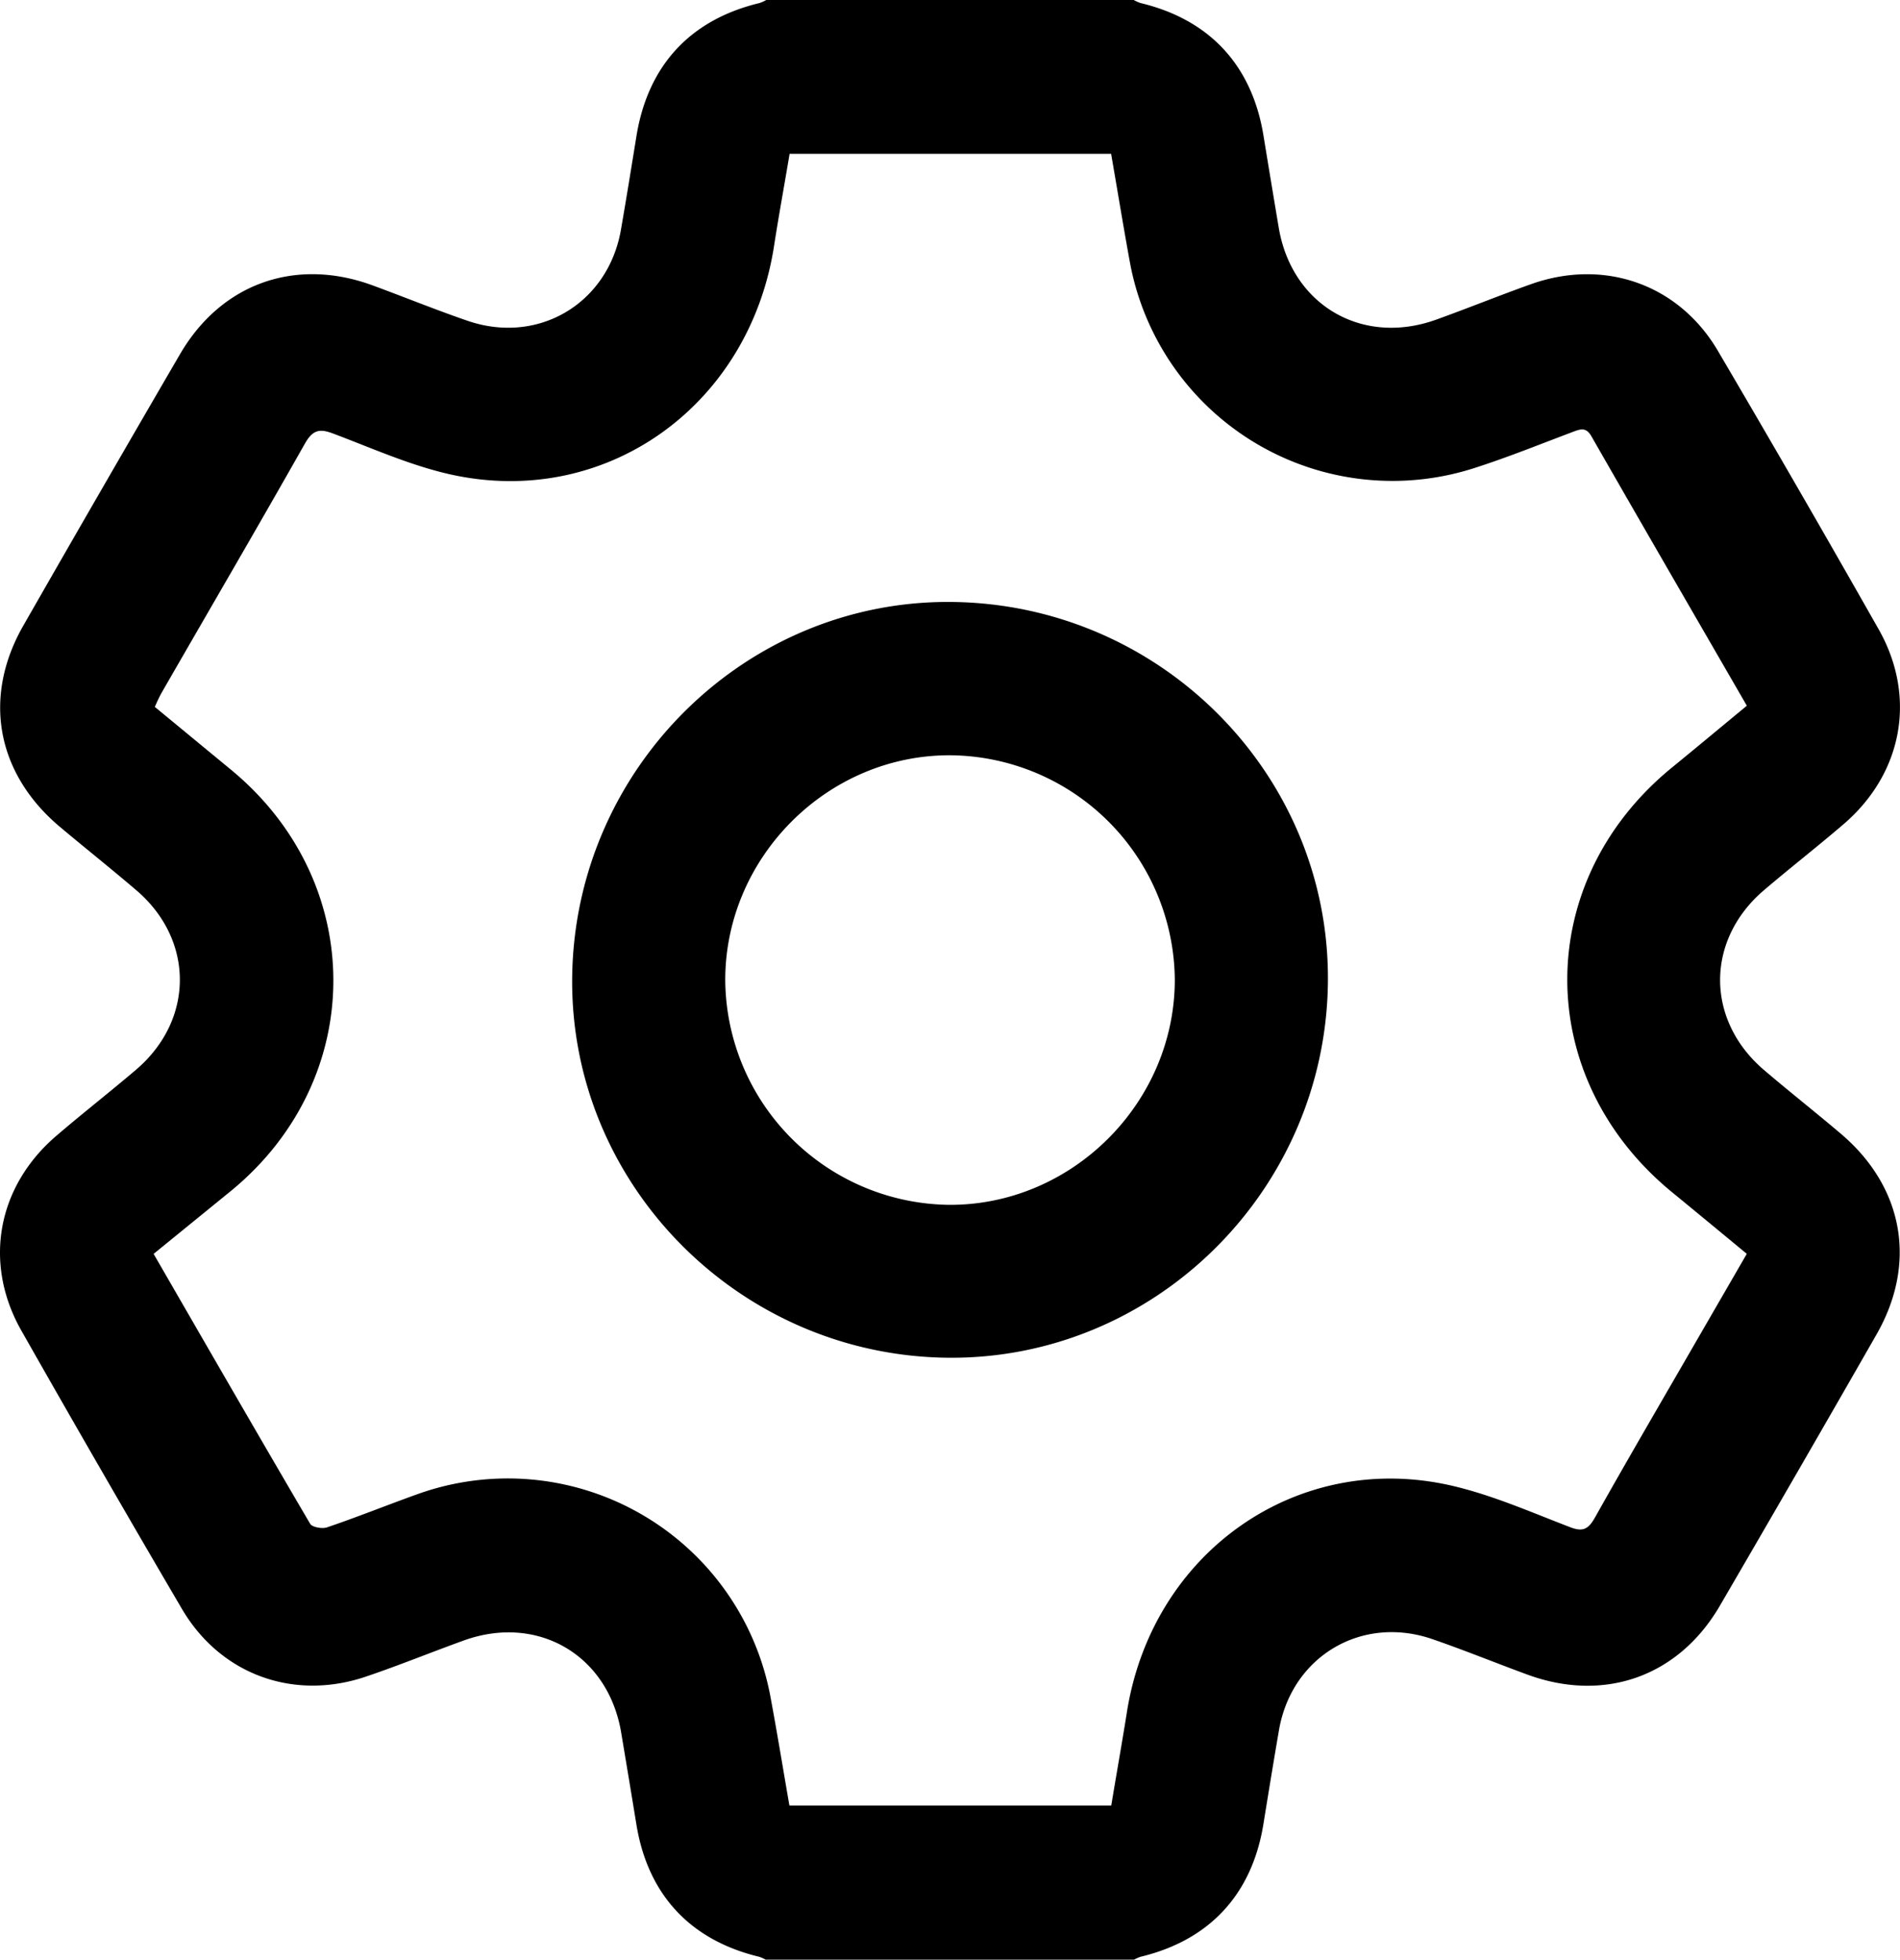 <svg xmlns="http://www.w3.org/2000/svg" viewBox="0 0 372.3 384"><g id="Layer_2" data-name="Layer 2"><g id="Layer_1-2" data-name="Layer 1"><path d="M150.15,0h72a8.07,8.07,0,0,0,1.35.6c13.52,3.24,21.84,12.21,24.08,26q1.47,9,3,18.1c2.6,15.13,16.36,23.15,30.85,17.93,6.22-2.24,12.35-4.73,18.58-6.95,14.32-5.09,28.94,0,36.63,13.11q15.94,27.12,31.46,54.49c7.53,13.27,4.73,28.29-6.89,38.25-5.12,4.39-10.45,8.54-15.58,12.92-11.44,9.77-11.44,25.41,0,35.2,4.94,4.22,10.05,8.24,15,12.44,12.35,10.44,15.08,25.38,7.08,39.38q-15.25,26.65-30.72,53.2c-8.09,13.87-22.63,19-37.7,13.47-6.21-2.28-12.34-4.78-18.59-6.94-13.89-4.8-27.6,3.37-30.09,17.83-1.06,6.15-2.06,12.31-3.06,18.47-2.25,13.74-10.57,22.7-24.09,25.94a8.41,8.41,0,0,0-1.34.61h-72a7.68,7.68,0,0,0-1.34-.61c-13.54-3.25-21.85-12.2-24.08-25.94q-1.47-9-3-18.1c-2.58-15.13-16.36-23.16-30.84-17.94-6.33,2.29-12.58,4.84-18.94,7-14.23,4.93-28.67-.25-36.27-13.19Q19.73,288.13,4.2,260.76c-7.54-13.27-4.74-28.3,6.88-38.23,5.12-4.39,10.45-8.55,15.58-12.92,11.44-9.76,11.44-25.48,0-35.21-4.94-4.22-10-8.24-15-12.44C-.71,151.5-3.44,136.59,4.57,122.59q15.26-26.67,30.71-53.2c8.1-13.88,22.63-19,37.7-13.48,6.21,2.28,12.33,4.78,18.58,6.93,13.9,4.8,27.59-3.35,30.11-17.82,1.07-6.15,2.06-12.31,3.06-18.47C127,12.81,135.26,3.86,148.81.6A7.63,7.63,0,0,0,150.15,0ZM30.1,245.7c10.25,17.74,20.39,35.36,30.68,52.9.4.67,2.34,1,3.27.7,5.9-2,11.7-4.34,17.57-6.45A52.36,52.36,0,0,1,151,332.65c1.31,7.06,2.47,14.16,3.68,21.14h63.07c1-6.07,2.06-12,3-17.89,4.78-31.62,33.44-51.89,63.93-44.73,7.84,1.84,15.36,5.16,22.92,8.06,2.54,1,3.62.45,4.93-1.87,6.6-11.75,13.41-23.39,20.15-35.07l9.6-16.6c-5-4.13-9.81-8.11-14.63-12.06-27.34-22.41-27.4-60.78-.13-83.15,4.9-4,9.78-8.07,14.77-12.19-10.26-17.75-20.4-35.24-30.45-52.79-1.08-1.89-2.19-1.41-3.7-.85-6.42,2.42-12.79,5-19.32,7.09a52.32,52.32,0,0,1-67.39-40.18c-1.3-7.1-2.46-14.22-3.71-21.42h-63c-1,6-2.08,11.85-3,17.75-4.75,31.7-33.19,52-63.78,45-7.72-1.77-15.11-5.09-22.57-7.9-2.6-1-4-.88-5.57,1.84-9.22,16.3-18.67,32.47-28,48.69-.54.93-1,1.93-1.46,3l14.91,12.3c26.71,22,26.77,60.48.12,82.45Z"/><path d="M260.2,192.53c-.48,40.84-34,73.93-74.49,73.52-41-.42-74.19-34.18-73.59-74.78.6-40.88,34.21-73.89,74.66-73.31C227.7,118.53,260.67,152,260.2,192.53Zm-30-.5A44.36,44.36,0,0,0,186.37,148c-24.08-.19-44.23,19.85-44.26,44a44.39,44.39,0,0,0,43.82,44.09C210,236.24,230.17,216.18,230.2,192Z"/></g></g></svg>
